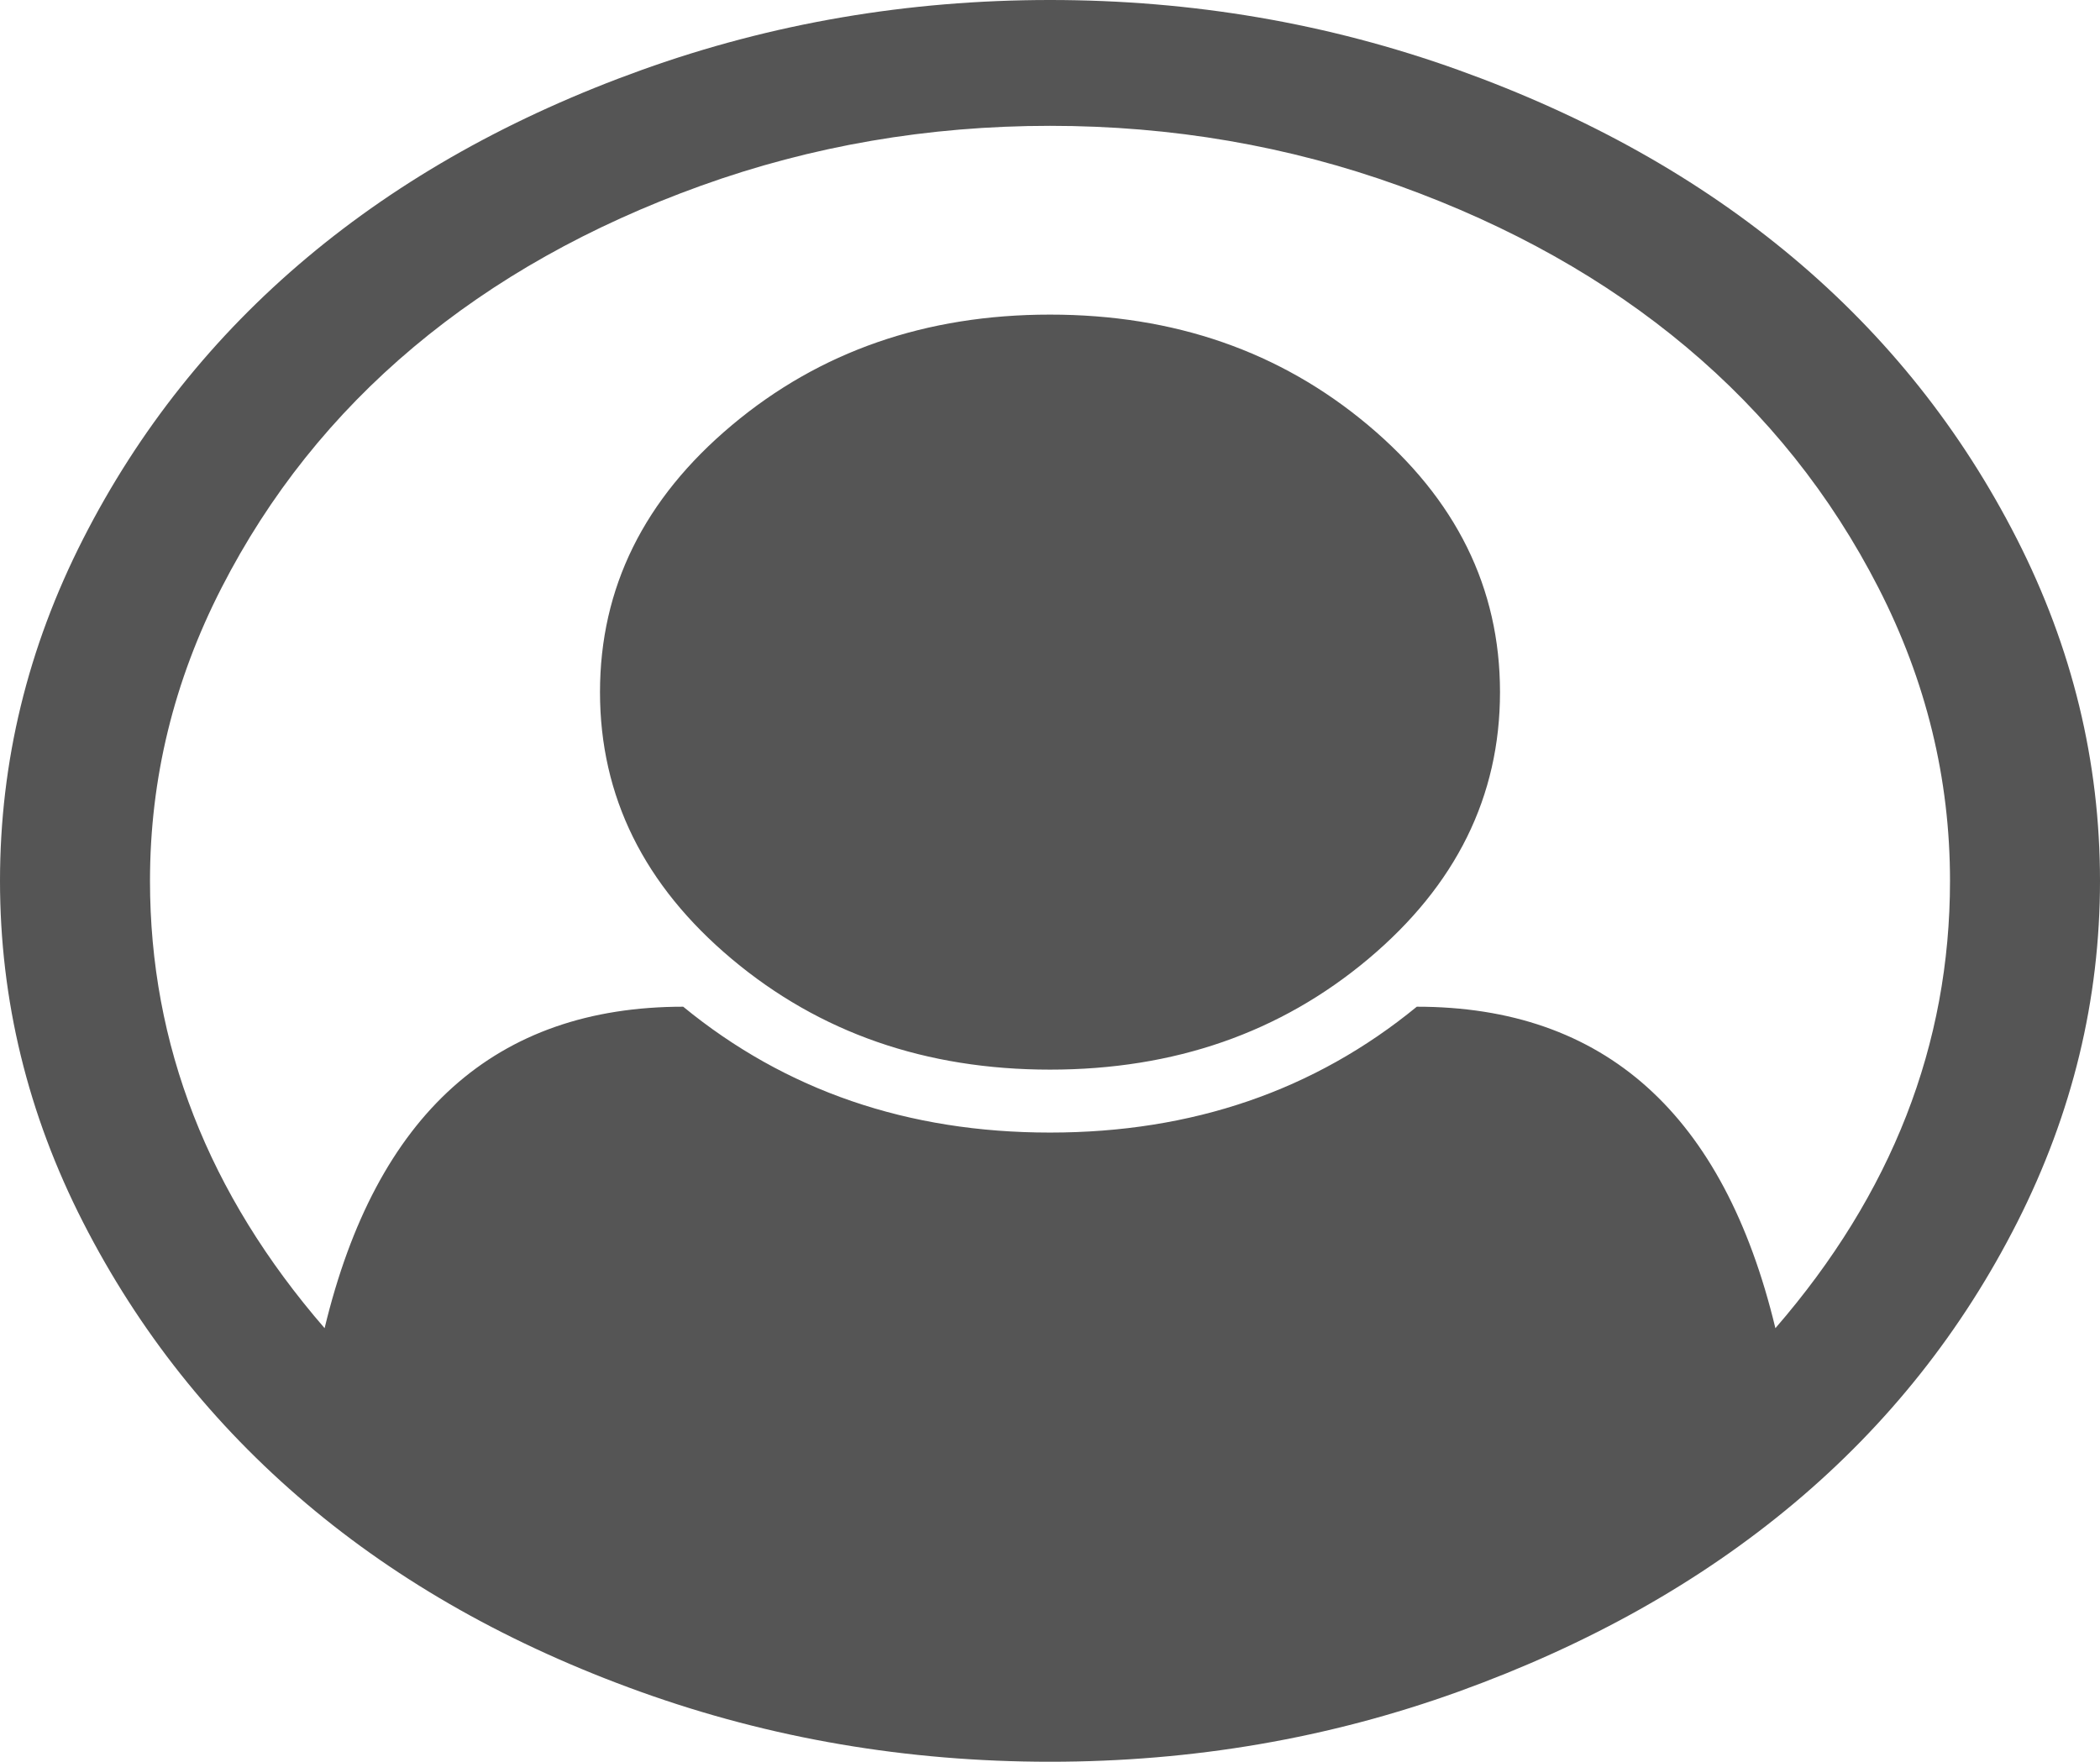 ﻿<?xml version="1.0" encoding="utf-8"?>
<svg version="1.1" xmlns:xlink="http://www.w3.org/1999/xlink" width="87px" height="73px" xmlns="http://www.w3.org/2000/svg">
  <g transform="matrix(1 0 0 1 -2458 -14 )">
    <path d="M 26.605 2.892  C 31.978 0.964  37.609 0  43.5 0  C 49.391 0  55.022 0.964  60.395 2.892  C 65.768 4.82  70.396 7.414  74.28 10.673  C 78.164 13.932  81.255 17.815  83.553 22.324  C 85.851 26.832  87 31.557  87 36.5  C 87 41.416  85.859 46.127  83.577 50.636  C 81.295 55.144  78.213 59.027  74.329 62.286  C 70.445 65.545  65.816 68.146  60.444 70.087  C 55.071 72.029  49.423 73  43.5 73  C 37.577 73  31.929 72.036  26.556 70.108  C 21.184 68.18  16.563 65.579  12.696 62.307  C 8.828 59.034  5.745 55.151  3.447 50.656  C 1.149 46.161  0 41.443  0 36.5  C 0 31.557  1.149 26.832  3.447 22.324  C 5.745 17.815  8.836 13.932  12.72 10.673  C 16.604 7.414  21.232 4.82  26.605 2.892  Z M 58.696 41.714  C 66.464 41.714  71.416 46.155  73.552 55.035  C 78.374 49.468  80.786 43.289  80.786 36.5  C 80.786 32.263  79.799 28.217  77.824 24.36  C 75.85 20.504  73.196 17.177  69.862 14.38  C 66.528 11.583  62.564 9.356  57.968 7.699  C 53.372 6.043  48.549 5.214  43.5 5.214  C 38.451 5.214  33.628 6.043  29.032 7.699  C 24.436 9.356  20.472 11.583  17.138 14.38  C 13.804 17.177  11.15 20.504  9.176 24.36  C 7.201 28.217  6.214 32.263  6.214 36.5  C 6.214 43.289  8.626 49.468  13.448 55.035  C 15.584 46.155  20.536 41.714  28.304 41.714  C 32.544 45.19  37.609 46.929  43.5 46.929  C 49.391 46.929  54.456 45.19  58.696 41.714  Z M 56.681 39.739  C 60.322 36.683  62.143 32.997  62.143 28.679  C 62.143 24.36  60.322 20.674  56.681 17.619  C 53.04 14.563  48.646 13.036  43.5 13.036  C 38.354 13.036  33.96 14.563  30.319 17.619  C 26.678 20.674  24.857 24.36  24.857 28.679  C 24.857 32.997  26.678 36.683  30.319 39.739  C 33.96 42.794  38.354 44.321  43.5 44.321  C 48.646 44.321  53.04 42.794  56.681 39.739  Z " fill-rule="nonzero" fill="#555555" stroke="none" transform="matrix(1 0 0 1 2458 14 )" />
  </g>
</svg>